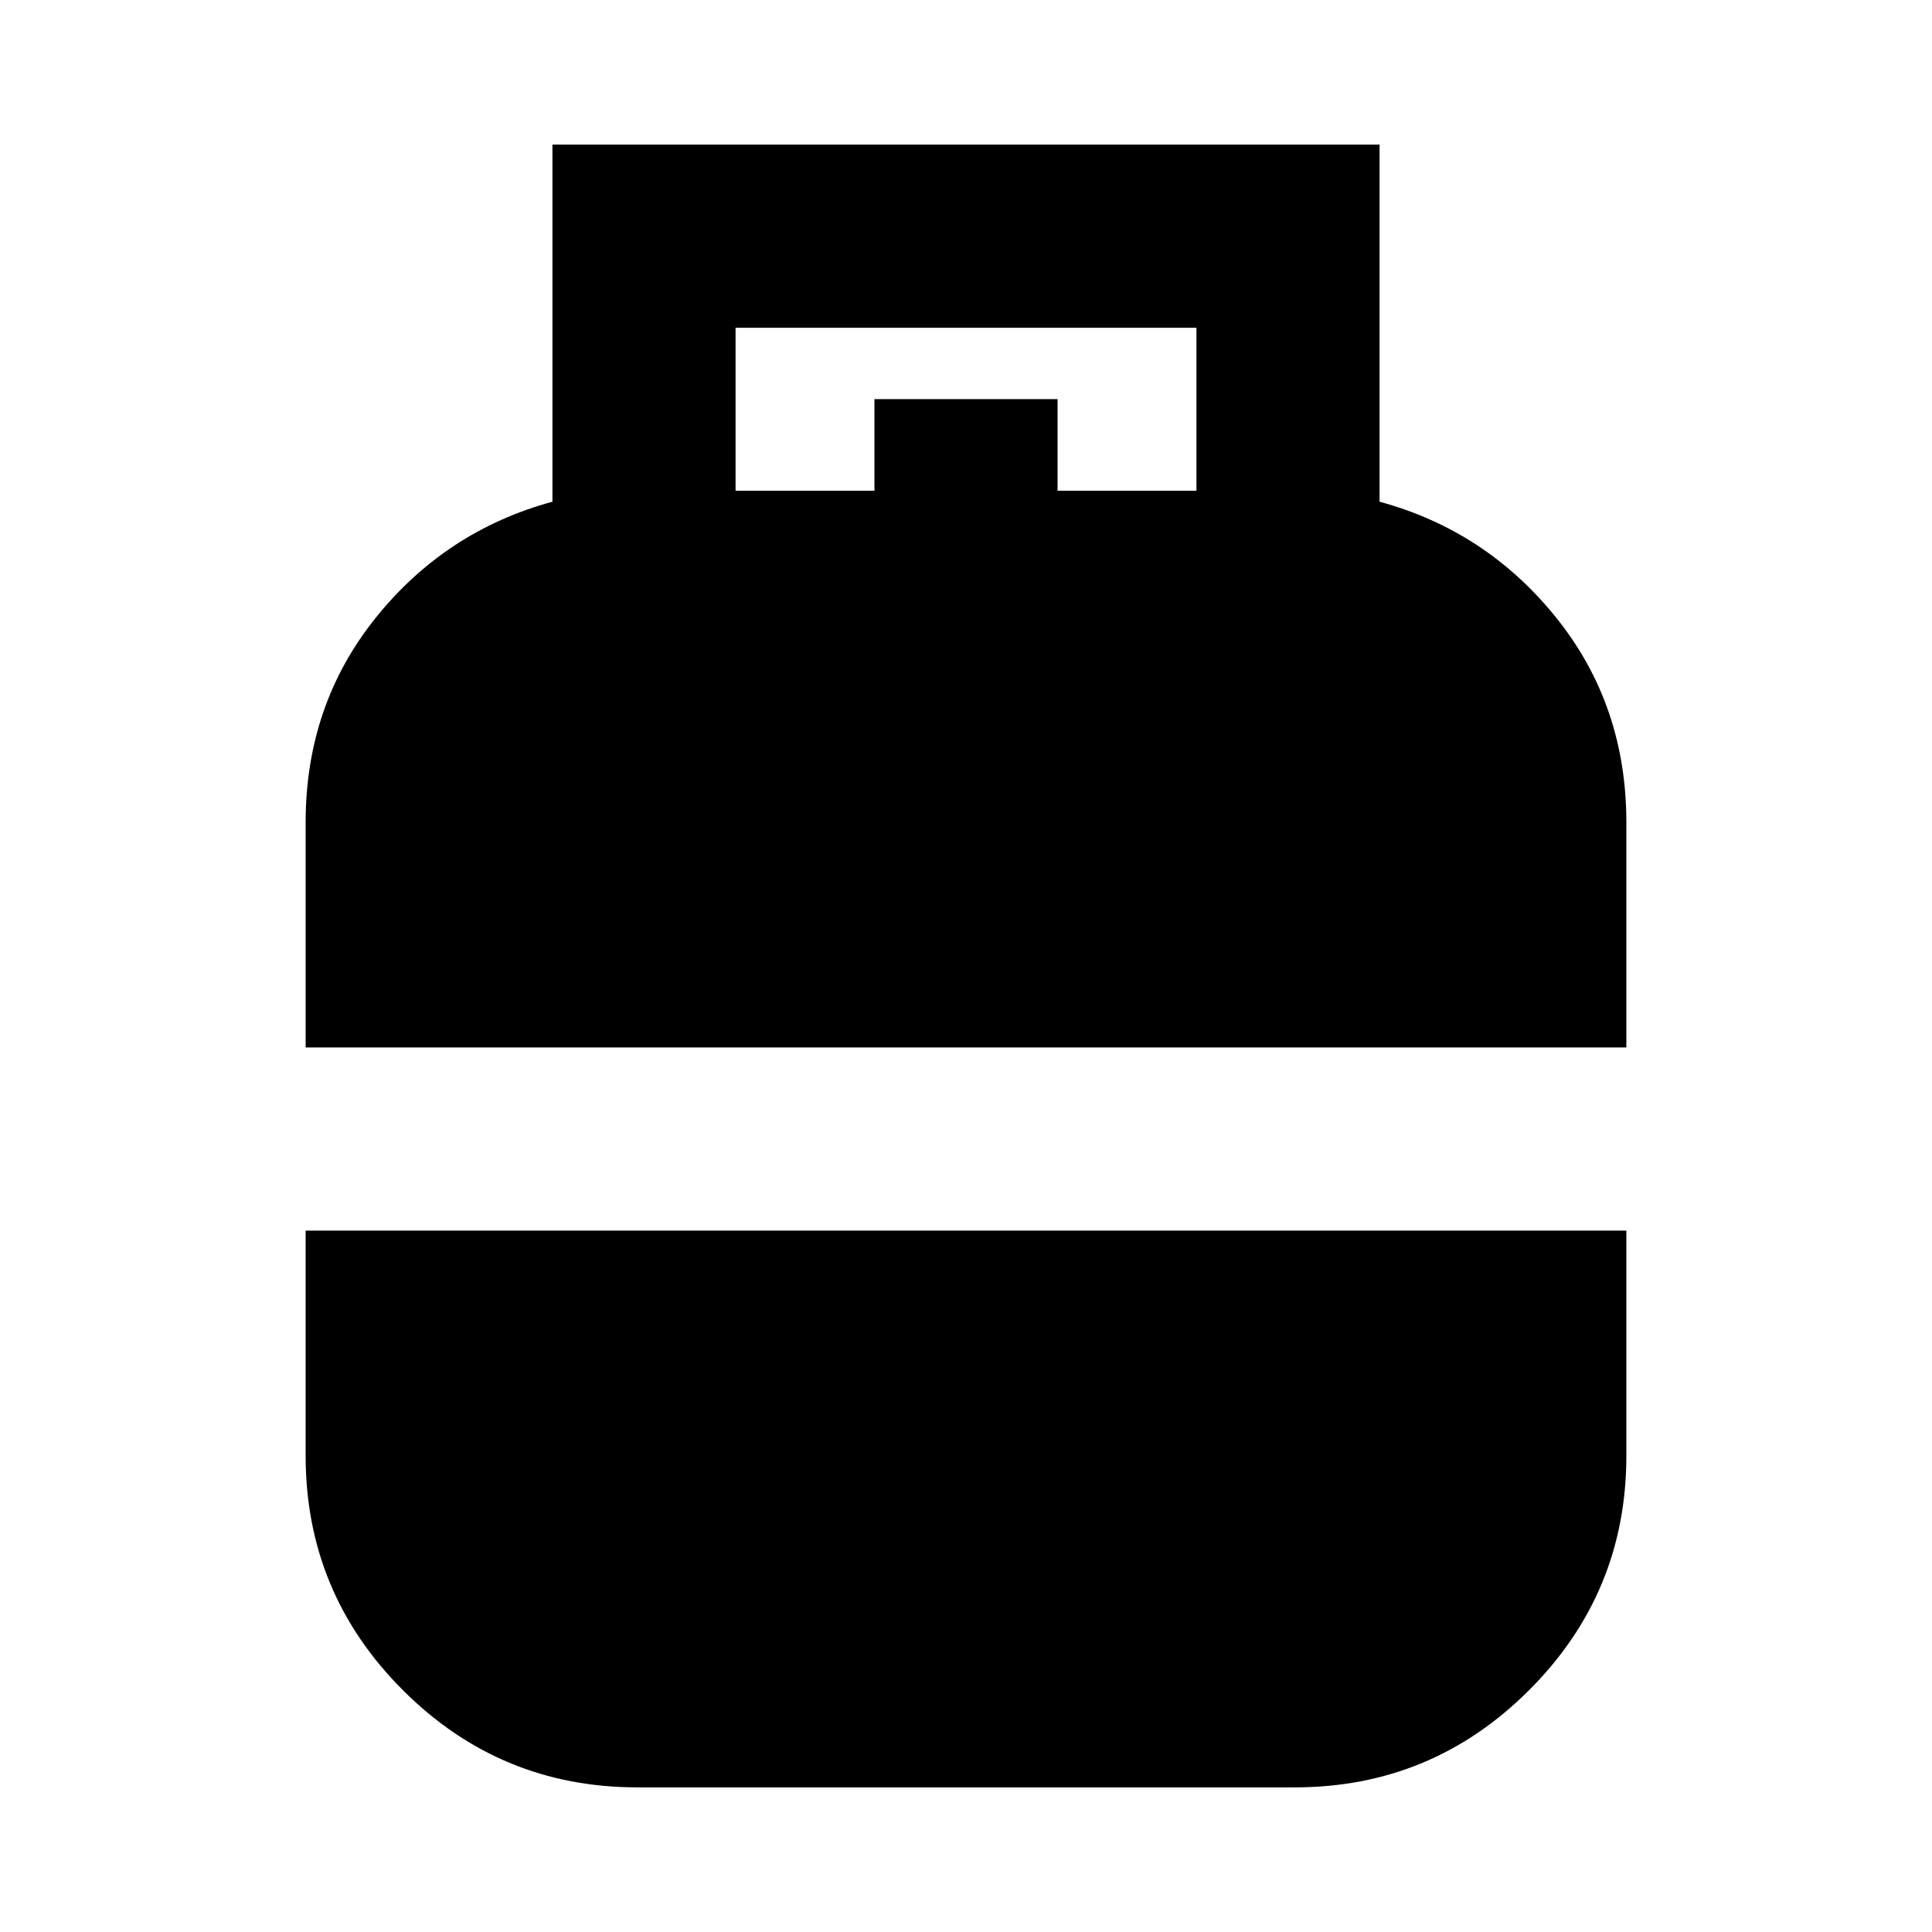 <svg xmlns="http://www.w3.org/2000/svg" height="24" viewBox="0 -960 960 960" width="24"><path d="M151.87-439.52v-111.87q0-58.2 34.74-101.53 34.75-43.33 87.89-57.78v-177.43h411v177.43q53.14 14.45 87.89 57.78 34.74 43.33 34.74 101.53v111.87H151.87ZM316.65-71.87q-68.15 0-116.47-48.31-48.31-48.32-48.31-116.47v-111.87h656.26v111.87q0 68.15-48.31 116.47-48.32 48.31-116.47 48.31h-326.7Zm48.85-644.3h69v-45.5h91v45.5h69v-80.96h-229v80.96Z"/></svg>